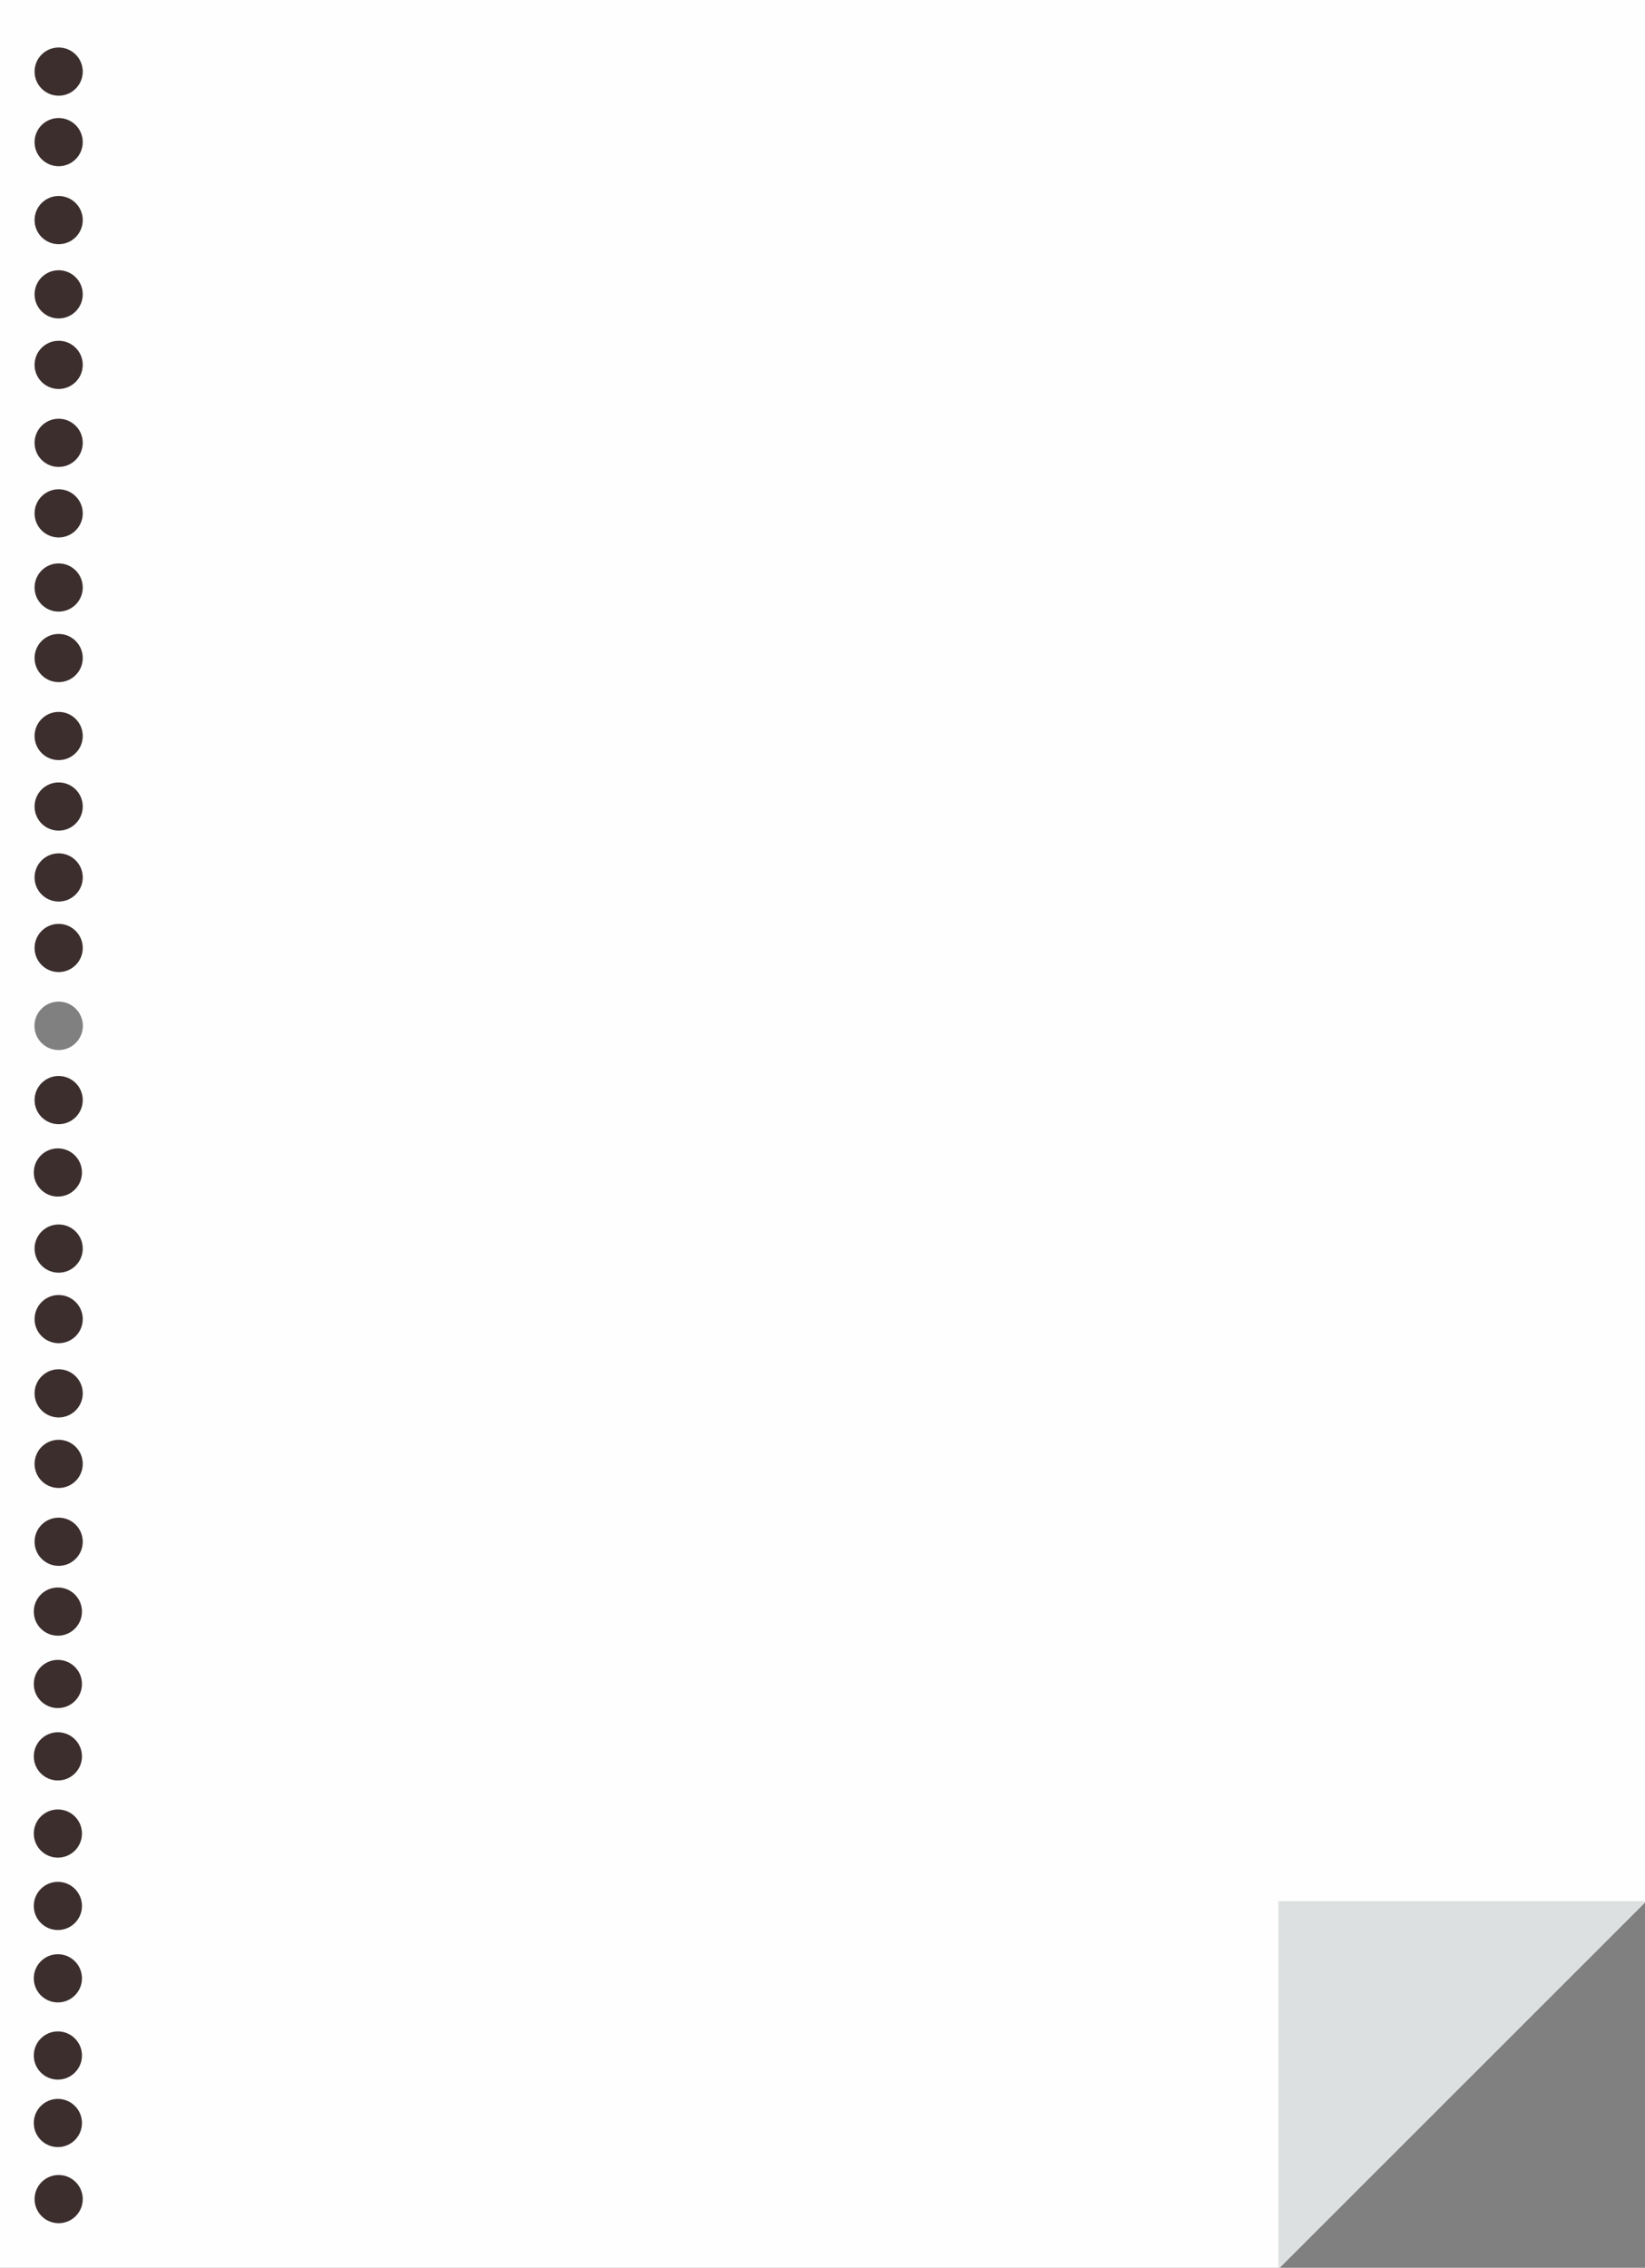 <svg xmlns="http://www.w3.org/2000/svg" viewBox="0 0 167.98 231.52"><rect x="0" y="0" width="167.98" height="231.52" fill="#808080" stroke="none"/><defs><style>.cls-1{fill:#fefefe;}.cls-2{fill:#dce0e1;}.cls-3{fill:#3b2e2d;}</style></defs><title>Paper2</title><g id="Lager_2" data-name="Lager 2"><g id="Lager_2-2" data-name="Lager 2"><path class="cls-1" d="M0,0V231.52H130.67L168,194.21V0ZM6,107.2a2.47,2.47,0,1,1,2.46-2.46A2.47,2.47,0,0,1,6,107.2Z"/><polygon class="cls-2" points="167.98 194.09 167.98 194.21 130.67 231.52 130.54 231.52 130.54 194.09 167.98 194.09"/><circle class="cls-3" cx="5.99" cy="82.34" r="2.46"/><circle class="cls-3" cx="5.99" cy="75.14" r="2.46"/><circle class="cls-3" cx="5.99" cy="67.18" r="2.46"/><circle class="cls-3" cx="5.99" cy="59.98" r="2.46"/><circle class="cls-3" cx="5.99" cy="52.41" r="2.46"/><circle class="cls-3" cx="5.99" cy="45.21" r="2.46"/><circle class="cls-3" cx="5.99" cy="37.25" r="2.46"/><circle class="cls-3" cx="5.99" cy="30.05" r="2.46"/><circle class="cls-3" cx="5.99" cy="22.47" r="2.46"/><circle class="cls-3" cx="5.99" cy="14.51" r="2.46"/><circle class="cls-3" cx="5.99" cy="7.31" r="2.46"/><circle class="cls-3" cx="5.91" cy="164.53" r="2.46"/><circle class="cls-3" cx="5.99" cy="157.4" r="2.46"/><circle class="cls-3" cx="5.99" cy="149.45" r="2.46"/><circle class="cls-3" cx="5.99" cy="142.25" r="2.46"/><circle class="cls-3" cx="5.99" cy="134.67" r="2.46"/><circle class="cls-3" cx="5.99" cy="127.47" r="2.46"/><circle class="cls-3" cx="5.91" cy="119.7" r="2.46"/><circle class="cls-3" cx="5.99" cy="112.31" r="2.46"/><circle class="cls-3" cx="5.99" cy="96.78" r="2.46"/><circle class="cls-3" cx="5.99" cy="89.58" r="2.46"/><circle class="cls-3" cx="5.99" cy="224.51" r="2.46"/><circle class="cls-3" cx="5.91" cy="216.74" r="2.46"/><circle class="cls-3" cx="5.91" cy="209.85" r="2.46"/><circle class="cls-3" cx="5.91" cy="201.97" r="2.46"/><circle class="cls-3" cx="5.91" cy="194.58" r="2.46"/><circle class="cls-3" cx="5.91" cy="187.19" r="2.46"/><circle class="cls-3" cx="5.91" cy="179.31" r="2.46"/><circle class="cls-3" cx="5.91" cy="171.92" r="2.46"/></g></g></svg>